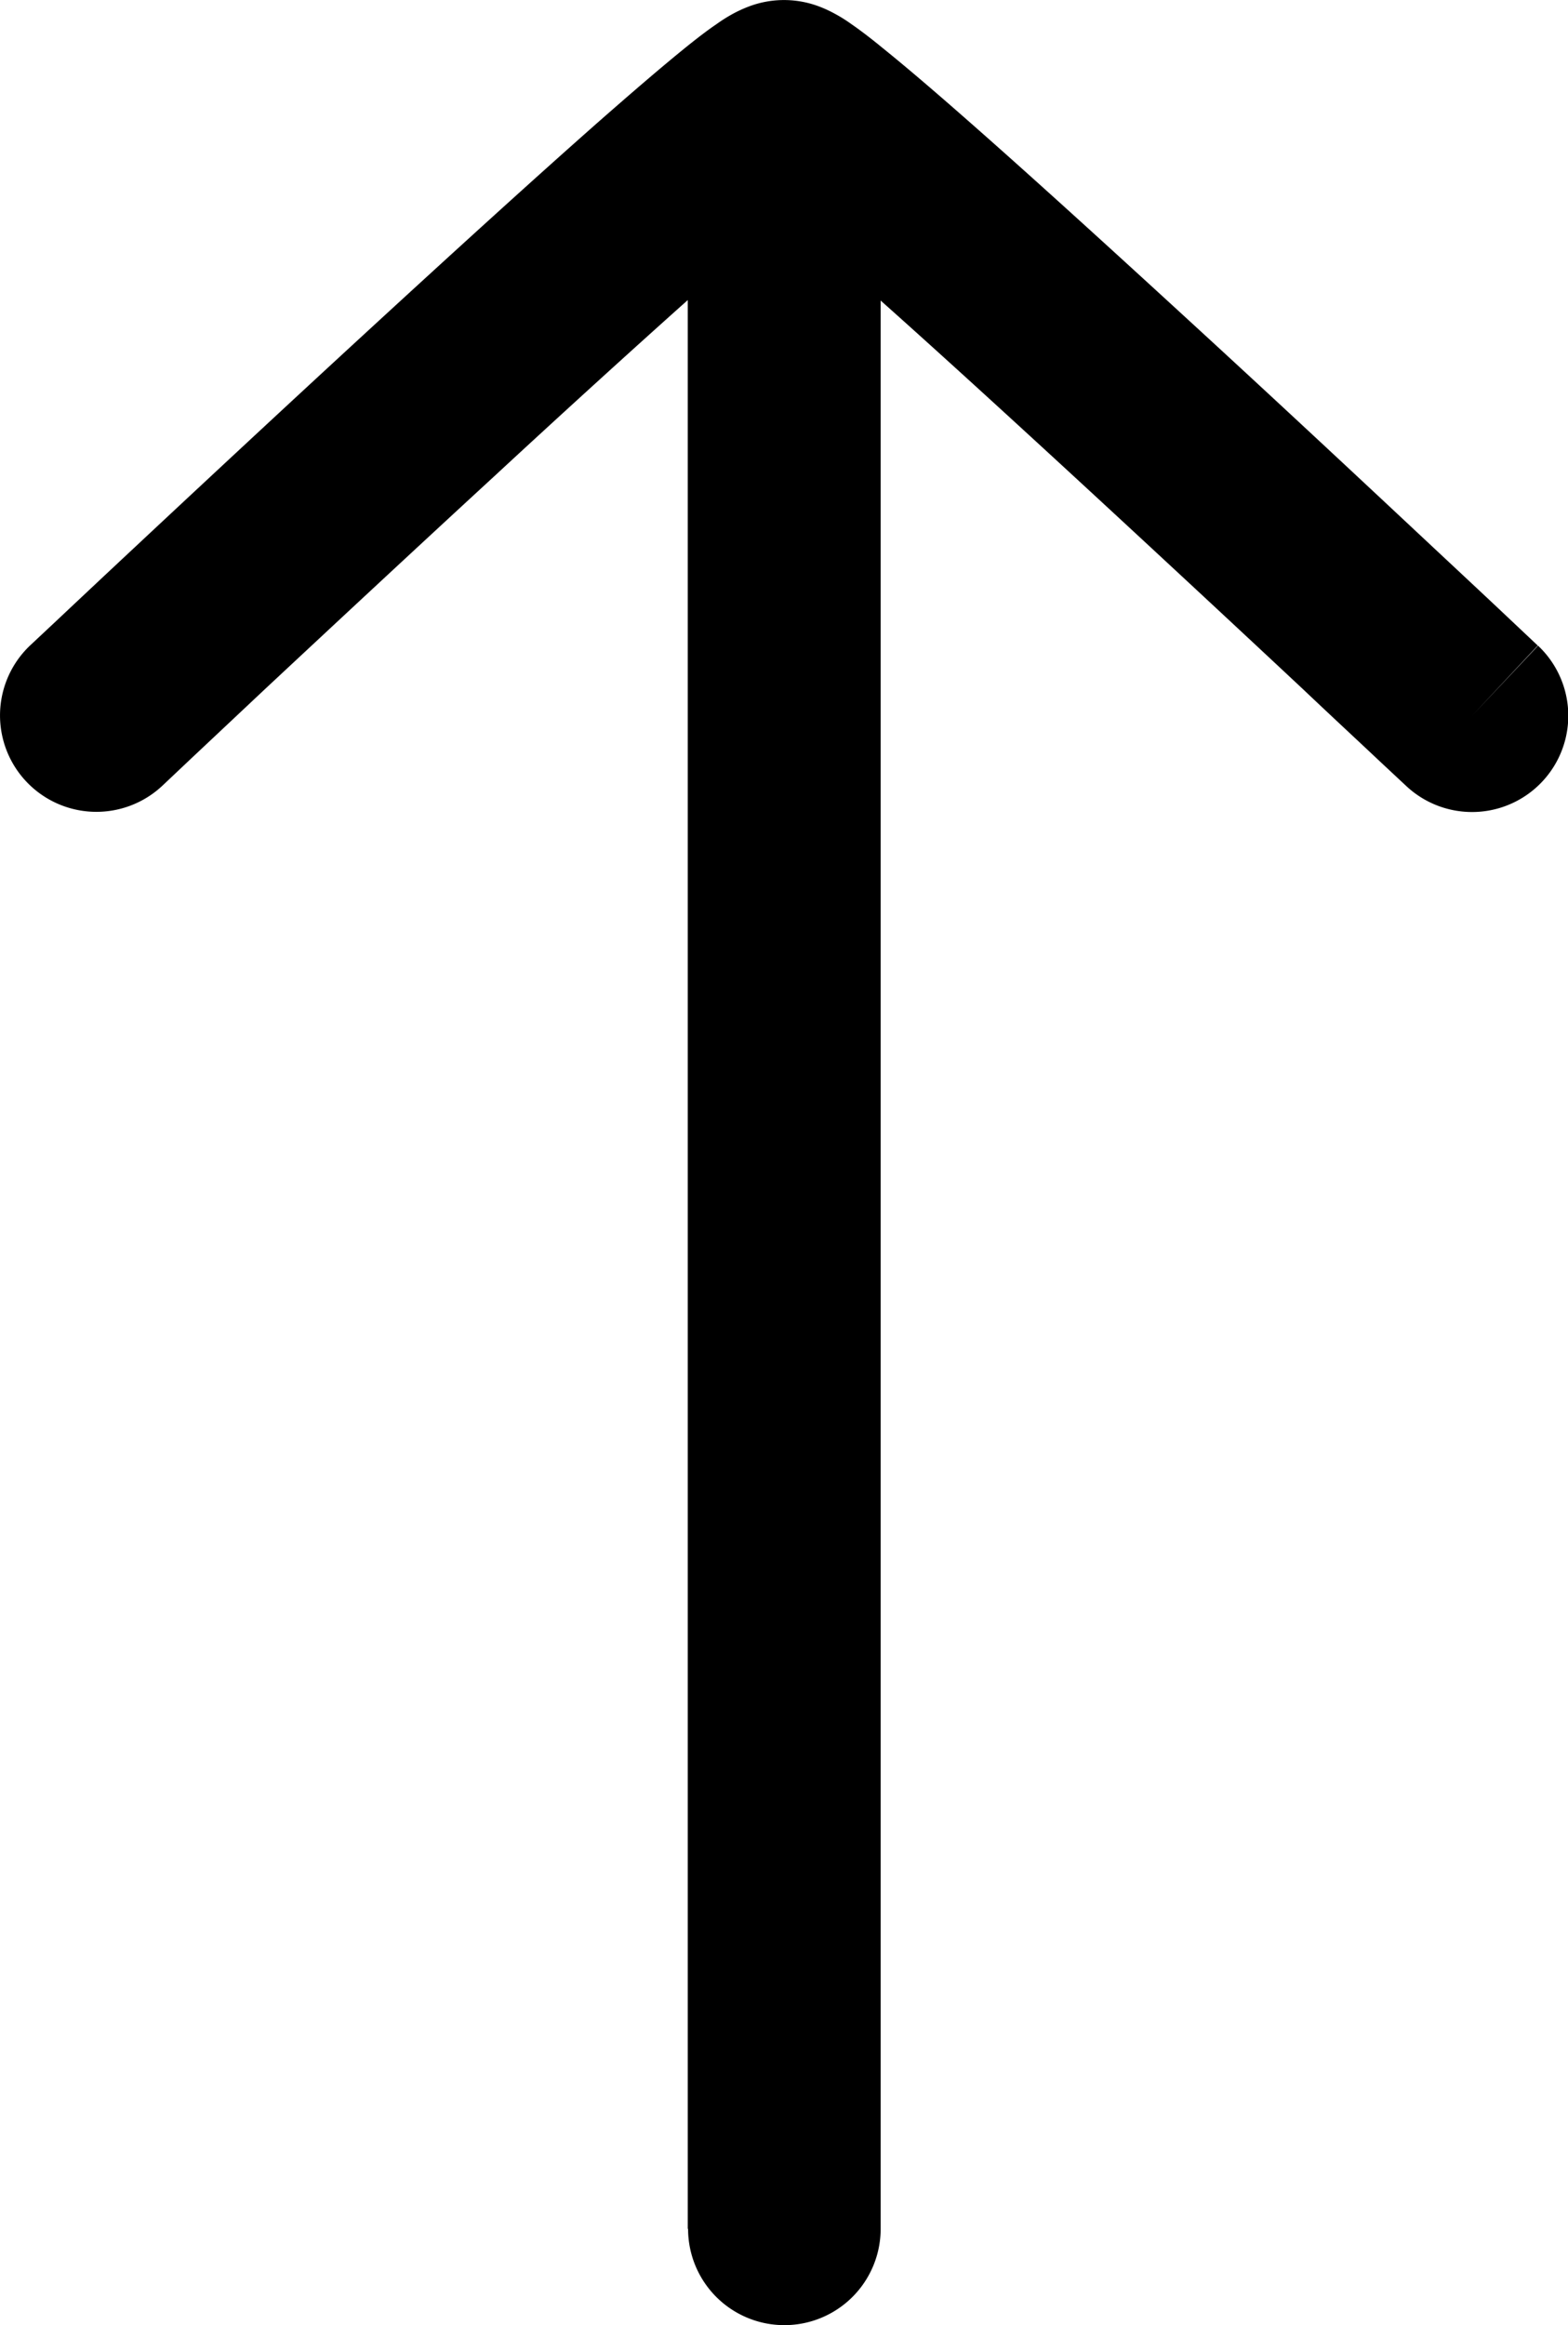 <svg xmlns="http://www.w3.org/2000/svg" width="19.281" height="28.583" viewBox="0 0 19.281 28.583">
  <g id="UpArrowIcon" transform="translate(0)">
    <path id="Union_153" d="M8.457,27.4V3.689c-.713.637-1.552,1.4-2.387,2.173C5.04,6.81,4.022,7.759,3.26,8.47l-.917.862L2,9.656A1.184,1.184,0,0,1,.371,7.934l.35-.328c.223-.21.539-.507.921-.864.765-.715,1.788-1.669,2.826-2.624S6.554,2.208,7.374,1.485c.409-.359.77-.669,1.048-.894C8.559.48,8.691.378,8.806.3A1.957,1.957,0,0,1,9.017.167,1.6,1.6,0,0,1,9.2.083a1.218,1.218,0,0,1,.881,0,1.484,1.484,0,0,1,.181.084A1.822,1.822,0,0,1,10.474.3c.116.08.248.182.383.293.278.224.641.534,1.05.894.822.722,1.873,1.681,2.909,2.633s2.059,1.909,2.823,2.624c.381.356.7.654.922.864l.348.328L18.1,8.8l-.811.86-.347-.324c-.22-.208-.536-.5-.918-.862-.76-.711-1.781-1.661-2.808-2.608-.835-.769-1.673-1.535-2.387-2.171V27.4a1.184,1.184,0,0,1-2.368,0ZM17.285,9.656,18.1,8.8l.813-.862a1.183,1.183,0,1,1-1.624,1.722Z"/>
  </g>
</svg>
